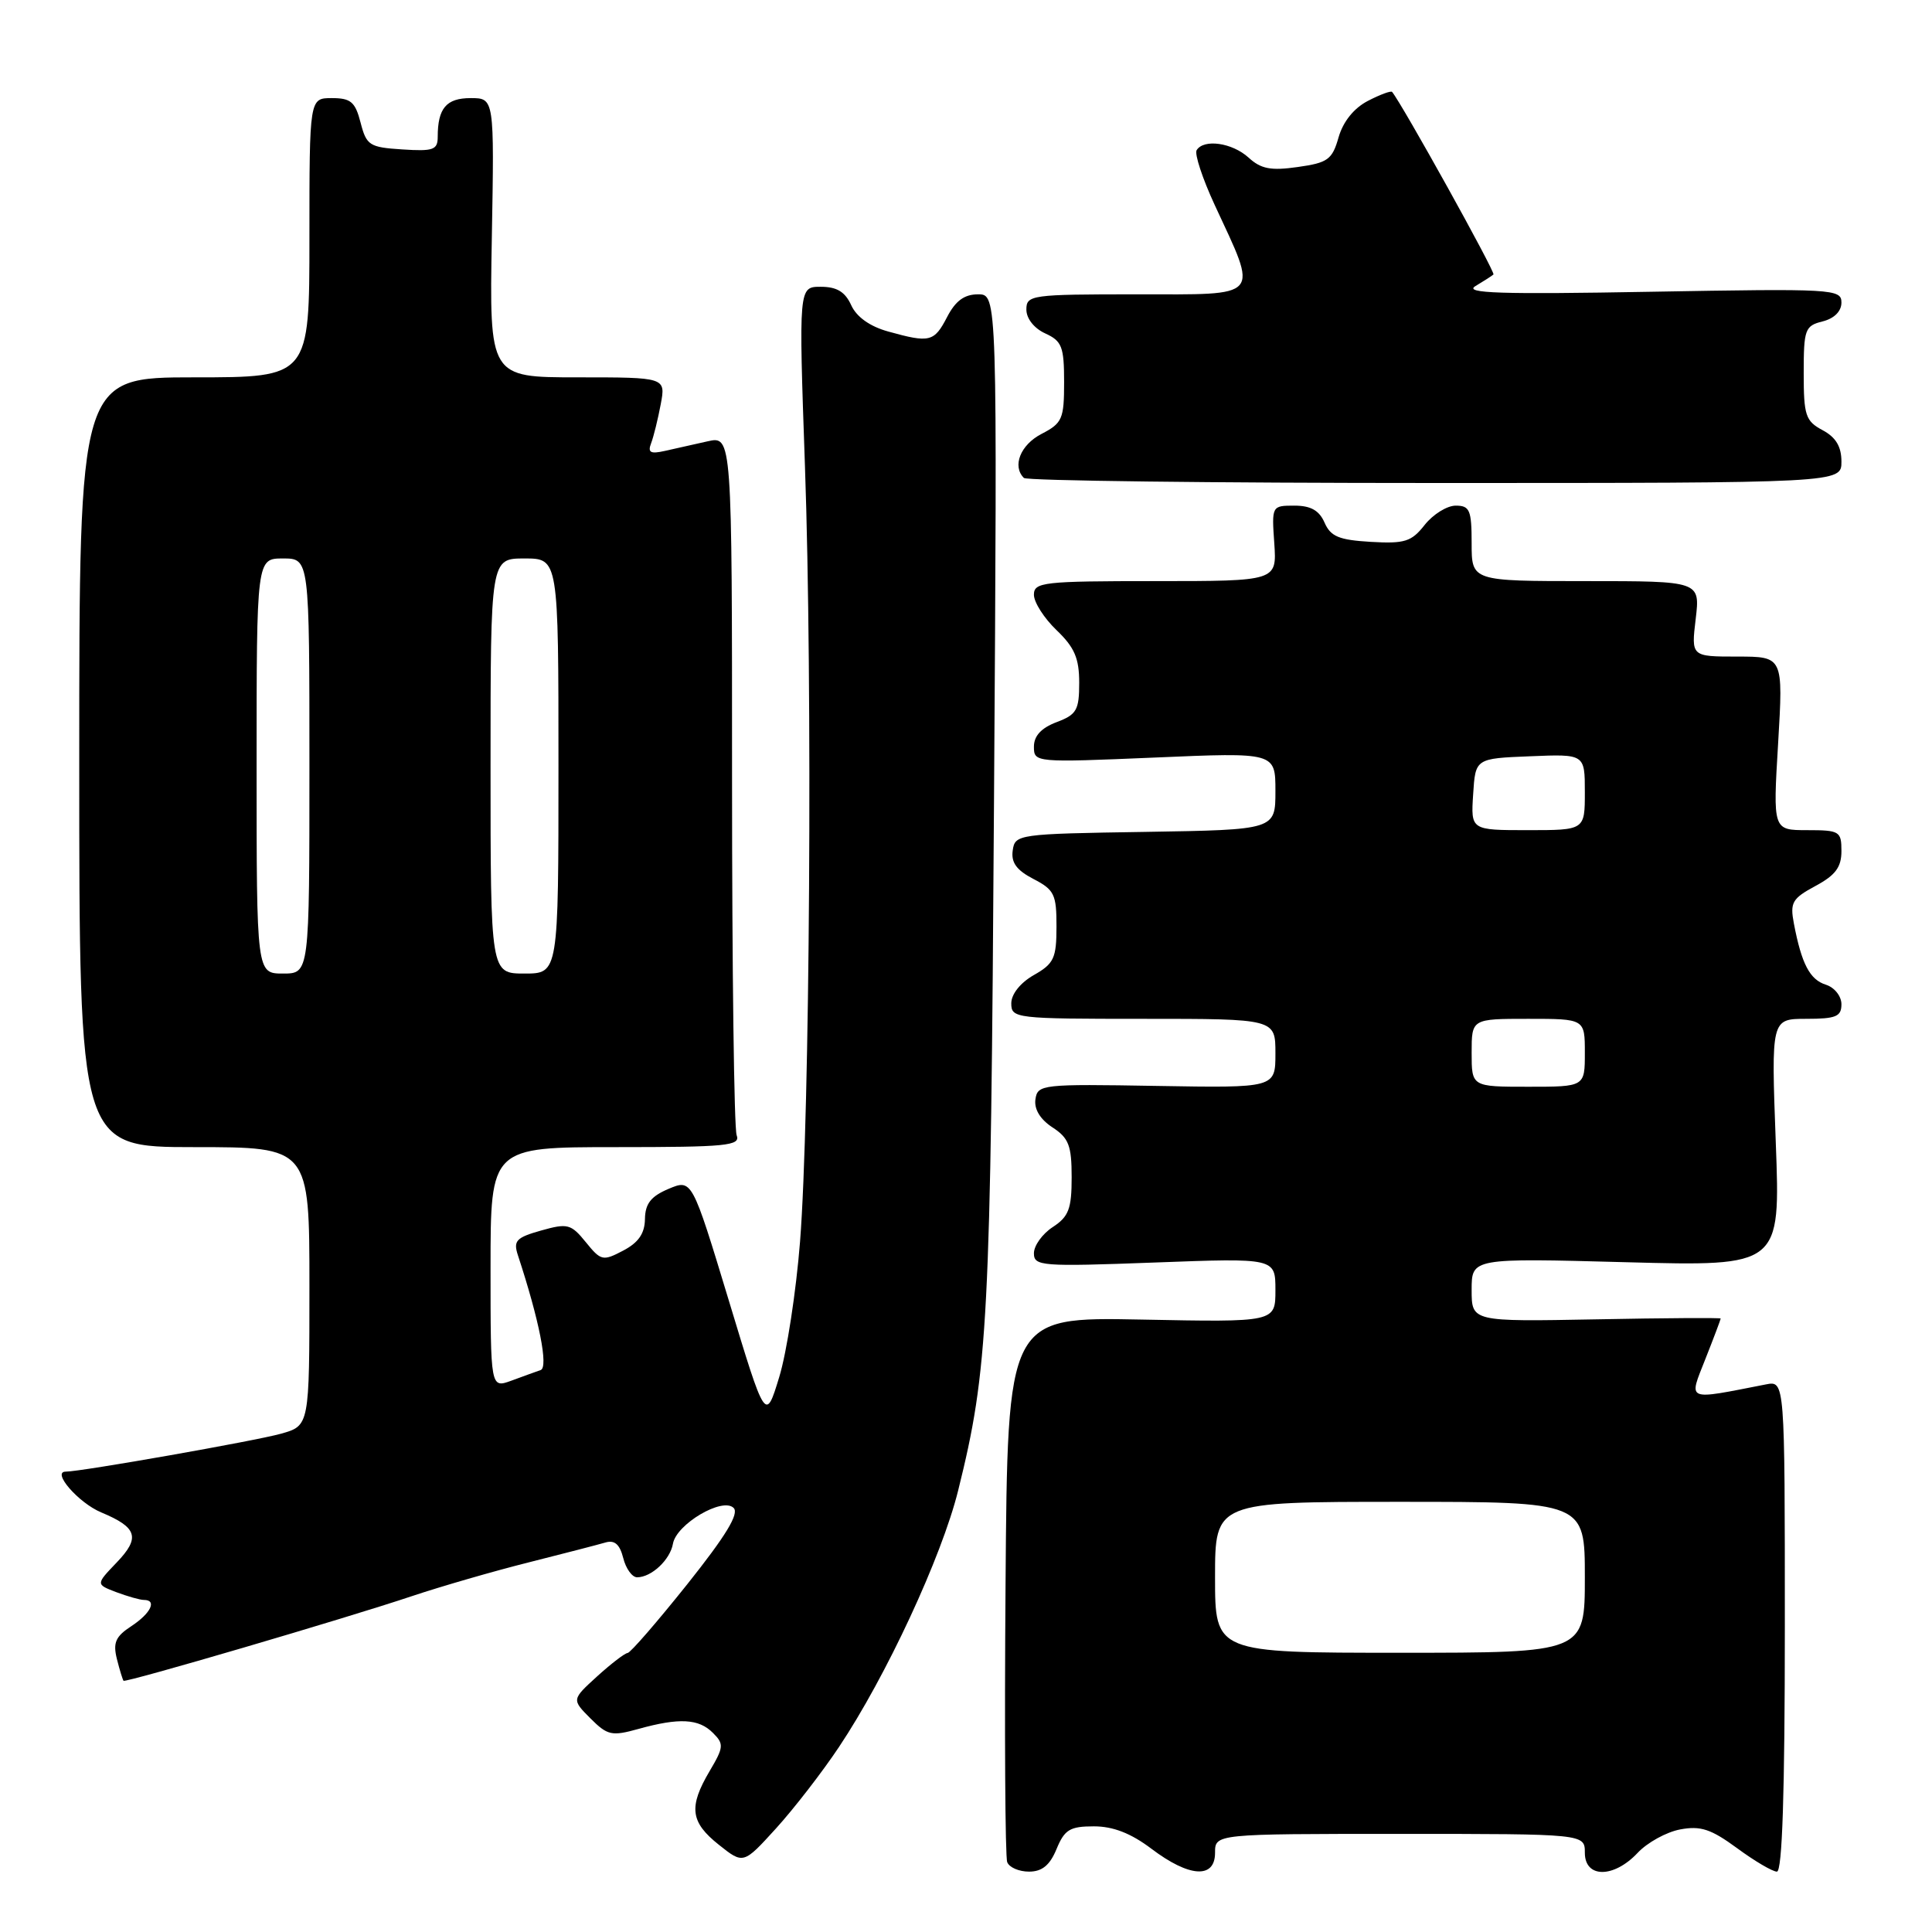 <?xml version="1.0" encoding="UTF-8" standalone="no"?>
<!DOCTYPE svg PUBLIC "-//W3C//DTD SVG 1.1//EN" "http://www.w3.org/Graphics/SVG/1.1/DTD/svg11.dtd" >
<svg xmlns="http://www.w3.org/2000/svg" xmlns:xlink="http://www.w3.org/1999/xlink" version="1.1" viewBox="0 0 256 256">
 <g >
 <path fill="currentColor"
d=" M 140.00 245.00 C 141.06 242.43 141.77 242.00 144.94 242.00 C 147.50 242.00 149.86 242.92 152.57 244.97 C 157.59 248.77 161.00 248.98 161.00 245.50 C 161.00 243.00 161.00 243.00 185.50 243.00 C 210.00 243.00 210.00 243.00 210.00 245.50 C 210.00 248.88 213.82 248.89 216.99 245.52 C 218.27 244.15 220.81 242.75 222.63 242.41 C 225.34 241.90 226.72 242.36 230.17 244.89 C 232.49 246.60 234.87 248.00 235.45 248.00 C 236.16 248.00 236.50 237.58 236.50 215.48 C 236.50 182.95 236.50 182.95 234.00 183.44 C 223.25 185.54 223.74 185.75 225.97 180.08 C 227.09 177.25 228.00 174.83 228.00 174.71 C 228.00 174.60 220.58 174.64 211.50 174.82 C 195.00 175.13 195.00 175.13 195.00 170.92 C 195.00 166.70 195.00 166.70 215.46 167.25 C 235.92 167.80 235.92 167.80 235.30 151.40 C 234.69 135.00 234.69 135.00 239.34 135.00 C 243.28 135.00 244.00 134.70 244.00 133.07 C 244.00 132.00 243.08 130.84 241.94 130.48 C 239.81 129.81 238.72 127.73 237.70 122.38 C 237.17 119.59 237.47 119.06 240.55 117.40 C 243.21 115.97 244.00 114.91 244.00 112.77 C 244.00 110.15 243.76 110.00 239.46 110.00 C 234.92 110.00 234.92 110.00 235.61 98.50 C 236.29 87.00 236.29 87.00 230.19 87.00 C 224.09 87.00 224.09 87.00 224.69 82.00 C 225.28 77.00 225.28 77.00 210.14 77.00 C 195.00 77.00 195.00 77.00 195.00 72.00 C 195.00 67.58 194.75 67.00 192.89 67.00 C 191.74 67.00 189.89 68.15 188.78 69.55 C 187.03 71.78 186.14 72.06 181.64 71.80 C 177.42 71.55 176.32 71.10 175.51 69.25 C 174.80 67.63 173.68 67.00 171.51 67.00 C 168.52 67.00 168.50 67.03 168.85 72.00 C 169.19 77.00 169.19 77.00 153.10 77.00 C 138.22 77.00 137.00 77.14 137.00 78.81 C 137.00 79.81 138.35 81.92 140.00 83.50 C 142.38 85.78 143.00 87.22 143.00 90.47 C 143.00 94.10 142.66 94.69 140.00 95.69 C 137.97 96.46 137.00 97.51 137.00 98.94 C 137.00 101.04 137.16 101.05 153.00 100.38 C 169.00 99.69 169.00 99.69 169.00 104.82 C 169.00 109.95 169.00 109.95 151.75 110.23 C 134.85 110.49 134.49 110.55 134.19 112.69 C 133.96 114.29 134.70 115.31 136.94 116.47 C 139.70 117.90 140.00 118.51 139.99 122.78 C 139.99 126.97 139.65 127.69 136.99 129.20 C 135.20 130.22 134.00 131.73 134.00 132.95 C 134.00 134.94 134.53 135.00 151.50 135.00 C 169.00 135.00 169.00 135.00 169.00 139.58 C 169.00 144.16 169.00 144.16 153.25 143.89 C 138.05 143.63 137.49 143.69 137.20 145.66 C 137.01 146.96 137.82 148.31 139.45 149.38 C 141.62 150.79 142.00 151.79 142.00 156.00 C 142.00 160.18 141.61 161.21 139.50 162.59 C 138.12 163.49 137.00 165.05 137.00 166.06 C 137.00 167.77 137.96 167.85 153.00 167.29 C 169.00 166.69 169.00 166.69 169.00 170.95 C 169.00 175.20 169.00 175.20 151.25 174.85 C 133.50 174.50 133.50 174.50 133.24 210.00 C 133.09 229.52 133.19 246.05 133.46 246.74 C 133.72 247.44 135.02 248.00 136.35 248.00 C 138.08 248.00 139.11 247.16 140.00 245.00 Z  M 111.16 231.50 C 117.41 222.15 124.78 206.29 126.96 197.50 C 130.94 181.48 131.27 175.20 131.71 106.25 C 132.15 39.00 132.15 39.00 129.60 39.00 C 127.78 39.00 126.61 39.86 125.50 42.00 C 123.78 45.32 123.20 45.46 117.70 43.93 C 115.27 43.26 113.50 42.00 112.79 40.44 C 111.98 38.66 110.88 38.00 108.75 38.00 C 105.83 38.00 105.83 38.00 106.66 61.75 C 107.68 90.50 107.31 147.98 106.01 164.52 C 105.49 171.12 104.25 179.21 103.25 182.47 C 101.44 188.41 101.44 188.41 96.57 172.32 C 91.69 156.23 91.69 156.23 88.59 157.53 C 86.25 158.52 85.49 159.49 85.46 161.53 C 85.43 163.45 84.60 164.65 82.58 165.71 C 79.88 167.13 79.63 167.07 77.62 164.59 C 75.66 162.18 75.21 162.06 71.70 163.05 C 68.40 163.98 68.00 164.41 68.62 166.31 C 71.46 174.93 72.69 181.18 71.64 181.54 C 71.01 181.76 69.26 182.39 67.75 182.95 C 65.00 183.95 65.00 183.95 65.00 167.98 C 65.00 152.00 65.00 152.00 81.61 152.00 C 96.34 152.00 98.15 151.82 97.61 150.42 C 97.27 149.55 97.00 128.34 97.00 103.29 C 97.00 57.75 97.00 57.75 93.75 58.48 C 91.96 58.88 89.41 59.46 88.09 59.75 C 86.18 60.18 85.80 59.96 86.28 58.72 C 86.61 57.85 87.18 55.54 87.55 53.57 C 88.22 50.00 88.22 50.00 76.53 50.00 C 64.84 50.00 64.84 50.00 65.17 31.50 C 65.50 13.00 65.50 13.00 62.36 13.00 C 59.14 13.00 58.00 14.34 58.00 18.14 C 58.00 19.86 57.41 20.07 53.31 19.80 C 48.95 19.52 48.56 19.27 47.78 16.25 C 47.07 13.50 46.49 13.00 43.97 13.00 C 41.00 13.00 41.00 13.00 41.00 31.50 C 41.00 50.00 41.00 50.00 25.75 50.00 C 10.50 50.00 10.50 50.00 10.50 101.00 C 10.50 152.00 10.50 152.00 25.75 152.00 C 41.00 152.00 41.00 152.00 41.00 170.45 C 41.00 188.91 41.00 188.91 37.25 189.97 C 33.93 190.91 10.74 195.00 8.71 195.00 C 6.80 195.00 10.40 199.14 13.41 200.40 C 18.21 202.40 18.62 203.75 15.45 207.05 C 12.69 209.93 12.69 209.93 15.41 210.97 C 16.91 211.53 18.55 212.00 19.07 212.00 C 20.84 212.00 19.99 213.77 17.41 215.47 C 15.31 216.84 14.95 217.66 15.49 219.83 C 15.86 221.30 16.26 222.59 16.37 222.71 C 16.66 222.99 45.78 214.45 54.57 211.50 C 58.46 210.20 65.44 208.18 70.07 207.02 C 74.71 205.85 79.27 204.67 80.22 204.39 C 81.44 204.03 82.12 204.63 82.58 206.44 C 82.93 207.85 83.76 209.00 84.42 209.00 C 86.32 209.00 88.80 206.68 89.17 204.55 C 89.62 201.96 95.74 198.34 97.21 199.81 C 97.97 200.57 96.18 203.50 91.05 209.94 C 87.07 214.92 83.53 219.01 83.16 219.03 C 82.80 219.05 80.98 220.44 79.12 222.13 C 75.75 225.20 75.75 225.20 78.23 227.69 C 80.50 229.96 81.05 230.08 84.61 229.09 C 90.00 227.59 92.59 227.73 94.46 229.61 C 95.94 231.08 95.91 231.50 94.04 234.66 C 91.22 239.43 91.47 241.44 95.25 244.44 C 98.50 247.03 98.50 247.03 102.83 242.27 C 105.21 239.65 108.96 234.80 111.16 231.50 Z  M 244.00 61.17 C 244.00 59.17 243.26 57.94 241.50 57.00 C 239.24 55.79 239.00 55.05 239.00 49.44 C 239.00 43.64 239.17 43.17 241.50 42.59 C 243.05 42.20 244.00 41.25 244.00 40.09 C 244.00 38.29 242.93 38.23 218.75 38.66 C 198.77 39.02 193.92 38.86 195.50 37.91 C 196.60 37.25 197.68 36.56 197.89 36.37 C 198.20 36.12 185.76 13.73 184.46 12.18 C 184.31 12.00 182.87 12.53 181.25 13.37 C 179.40 14.33 177.97 16.11 177.37 18.19 C 176.53 21.15 175.95 21.57 171.96 22.13 C 168.40 22.64 167.08 22.39 165.44 20.88 C 163.27 18.91 159.51 18.37 158.56 19.90 C 158.26 20.39 159.33 23.65 160.95 27.15 C 166.76 39.69 167.36 39.00 150.61 39.00 C 136.62 39.00 136.00 39.09 136.00 41.02 C 136.00 42.21 137.03 43.51 138.50 44.18 C 140.71 45.19 141.00 45.94 141.00 50.63 C 141.00 55.53 140.76 56.07 138.00 57.50 C 135.22 58.94 134.09 61.76 135.67 63.33 C 136.03 63.70 160.56 64.00 190.17 64.00 C 244.00 64.00 244.00 64.00 244.00 61.17 Z  M 161.00 209.00 C 161.00 199.00 161.00 199.00 185.50 199.00 C 210.00 199.00 210.00 199.00 210.00 209.00 C 210.00 219.00 210.00 219.00 185.50 219.00 C 161.00 219.00 161.00 219.00 161.00 209.00 Z  M 195.00 139.50 C 195.00 135.00 195.00 135.00 202.50 135.00 C 210.00 135.00 210.00 135.00 210.00 139.50 C 210.00 144.00 210.00 144.00 202.50 144.00 C 195.00 144.00 195.00 144.00 195.00 139.50 Z  M 195.20 105.25 C 195.50 100.50 195.50 100.50 202.75 100.21 C 210.00 99.91 210.00 99.91 210.00 104.96 C 210.00 110.00 210.00 110.00 202.45 110.00 C 194.89 110.00 194.89 110.00 195.20 105.25 Z  M 34.00 101.50 C 34.00 74.00 34.00 74.00 37.50 74.00 C 41.00 74.00 41.00 74.00 41.00 101.50 C 41.00 129.00 41.00 129.00 37.50 129.00 C 34.00 129.00 34.00 129.00 34.00 101.50 Z  M 65.00 101.50 C 65.00 74.00 65.00 74.00 69.50 74.00 C 74.00 74.00 74.00 74.00 74.00 101.50 C 74.00 129.00 74.00 129.00 69.50 129.00 C 65.00 129.00 65.00 129.00 65.00 101.50 Z "/>
</g>
</svg>